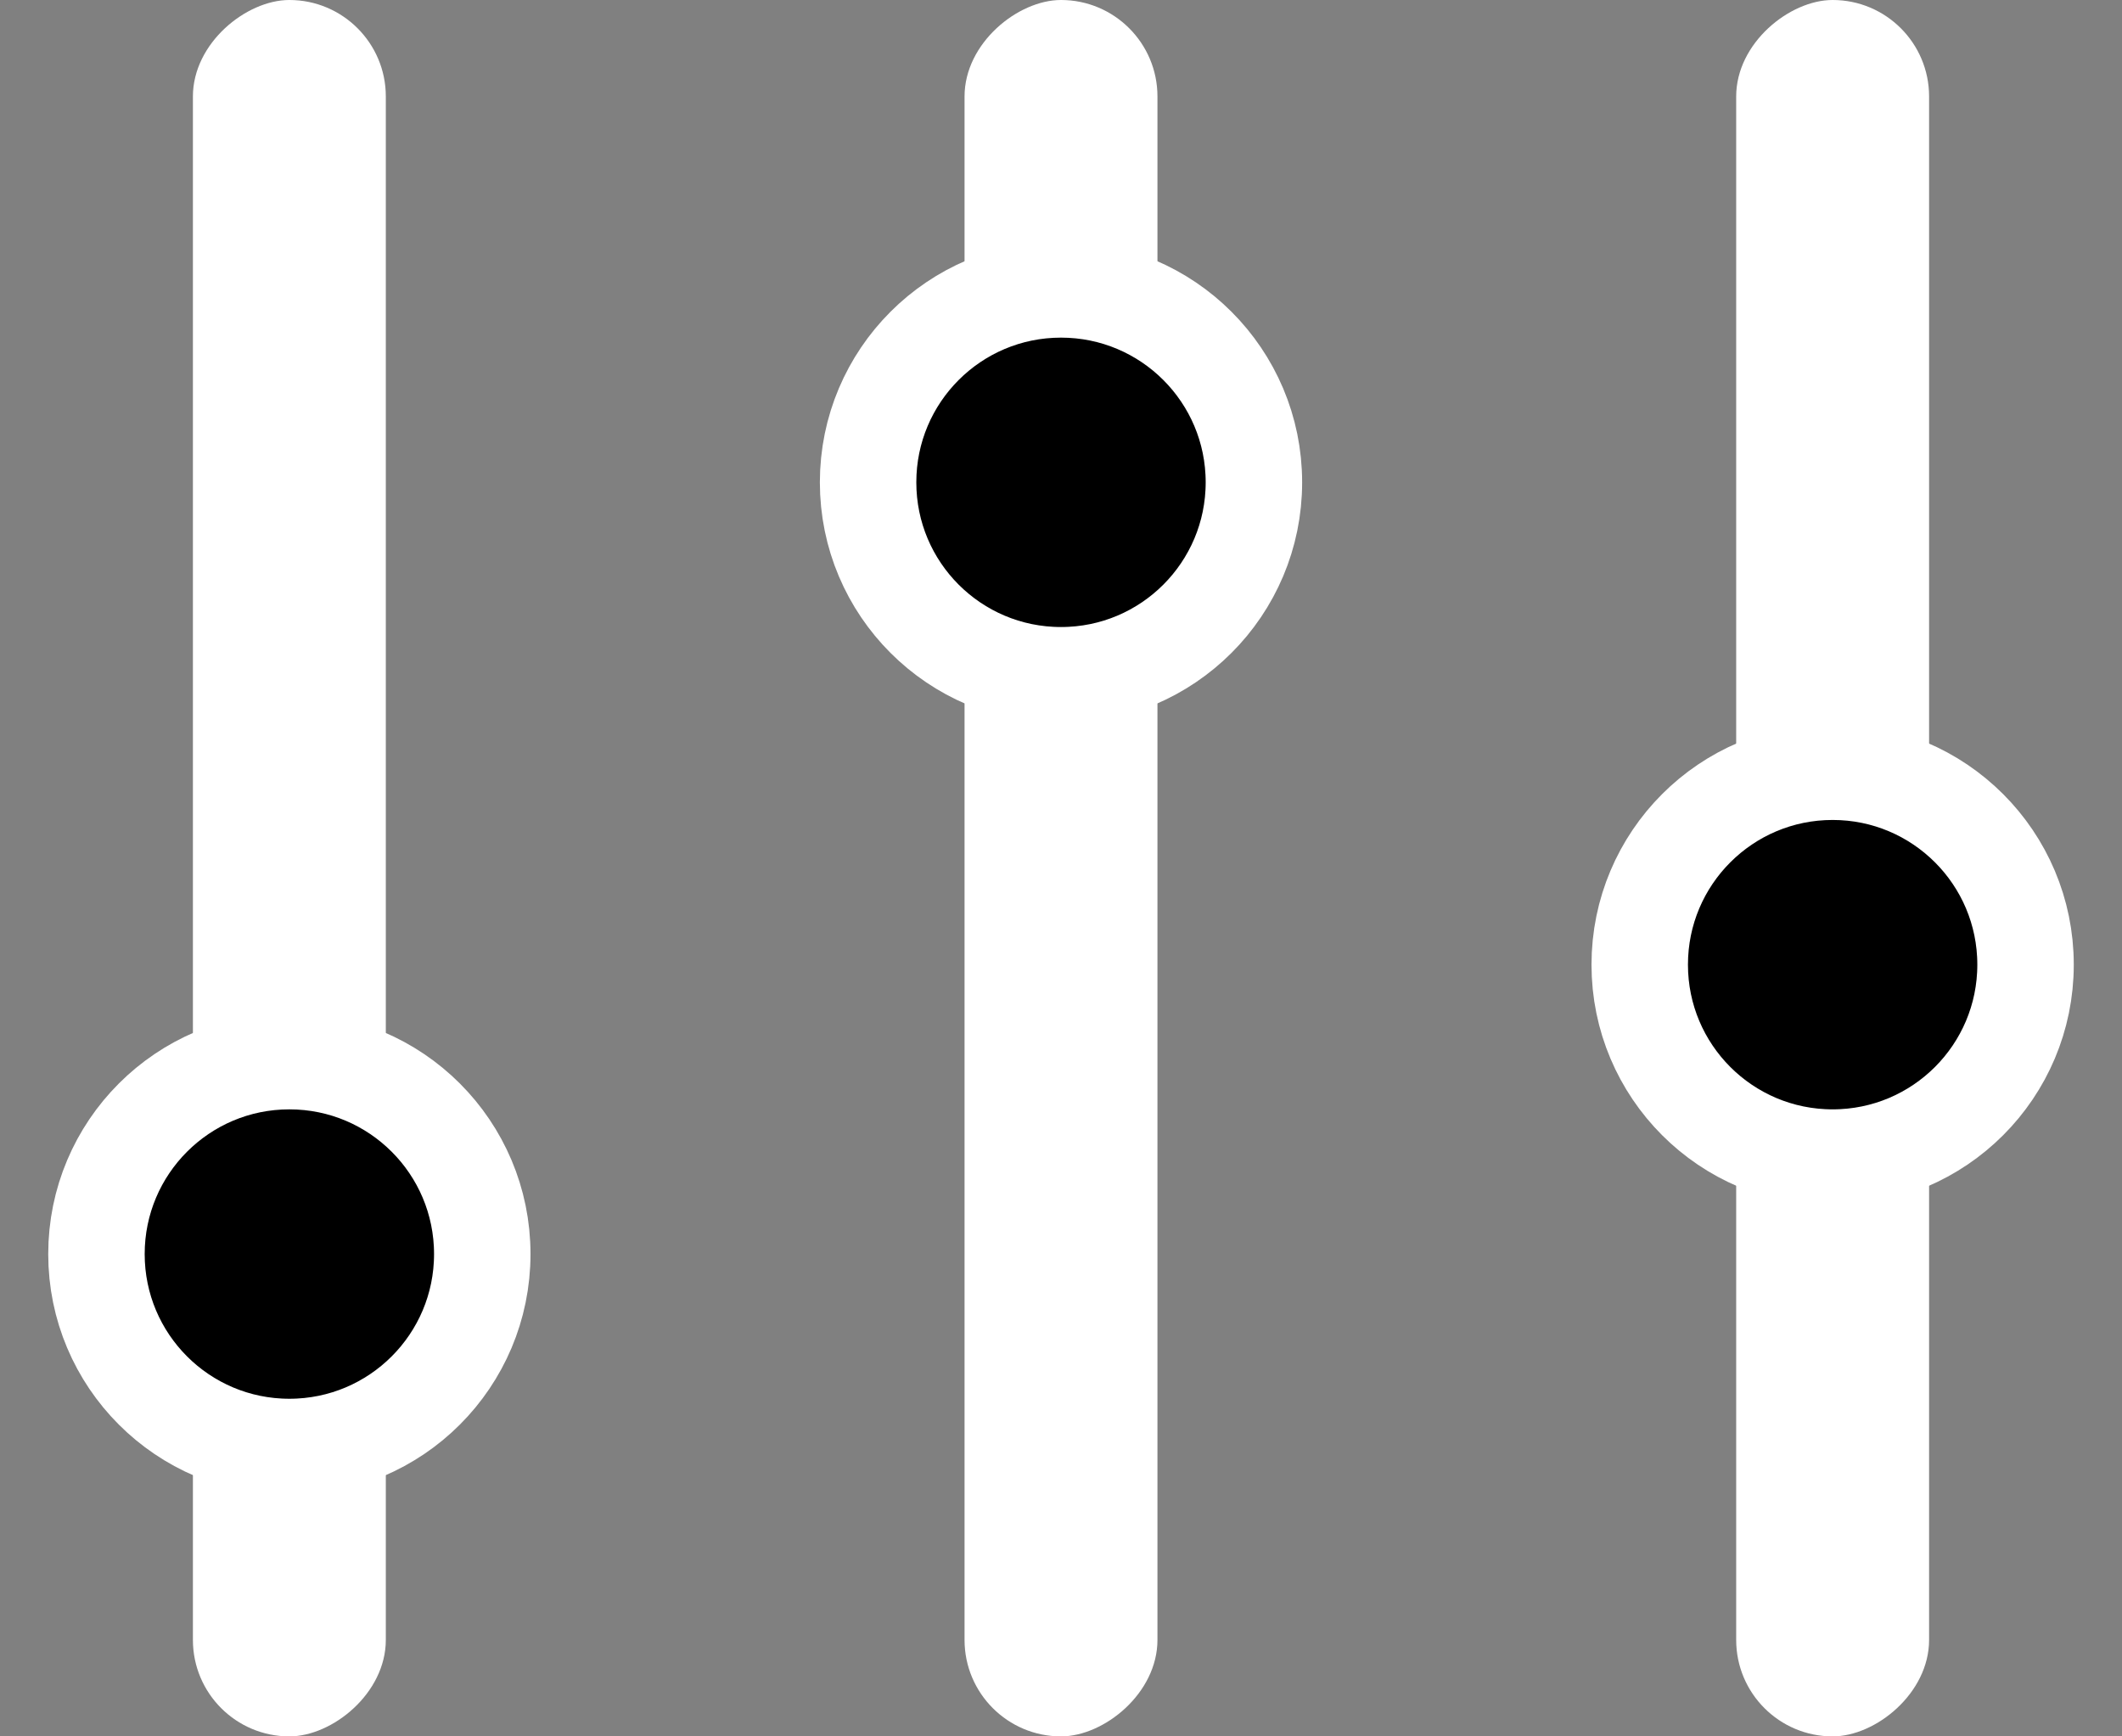 <svg width="22" height="18" viewBox="0 0 22 18" fill="none" xmlns="http://www.w3.org/2000/svg">
<rect x="0" y="0" width="22" height="18" fill="#808080" stroke="none"/>
<rect x="2" y="18" width="18" height="2" rx="1" transform="rotate(-90 2 18)" fill="white"/>
<rect x="18" y="18" width="18" height="2" rx="1" transform="rotate(-90 18 18)" fill="white"/>
<rect x="10" y="18" width="18" height="2" rx="1" transform="rotate(-90 10 18)" fill="white"/>
<path fill-rule="evenodd" clip-rule="evenodd" d="M11 7C12.105 7 13 6.105 13 5C13 3.895 12.105 3 11 3C9.895 3 9 3.895 9 5C9 6.105 9.895 7 11 7Z" fill="black" stroke="white"/>
<path fill-rule="evenodd" clip-rule="evenodd" d="M3 15C4.105 15 5 14.105 5 13C5 11.895 4.105 11 3 11C1.895 11 1 11.895 1 13C1 14.105 1.895 15 3 15Z" fill="black" stroke="white"/>
<path fill-rule="evenodd" clip-rule="evenodd" d="M19 12C20.105 12 21 11.105 21 10C21 8.895 20.105 8 19 8C17.895 8 17 8.895 17 10C17 11.105 17.895 12 19 12Z" fill="black" stroke="white"/>
</svg>
